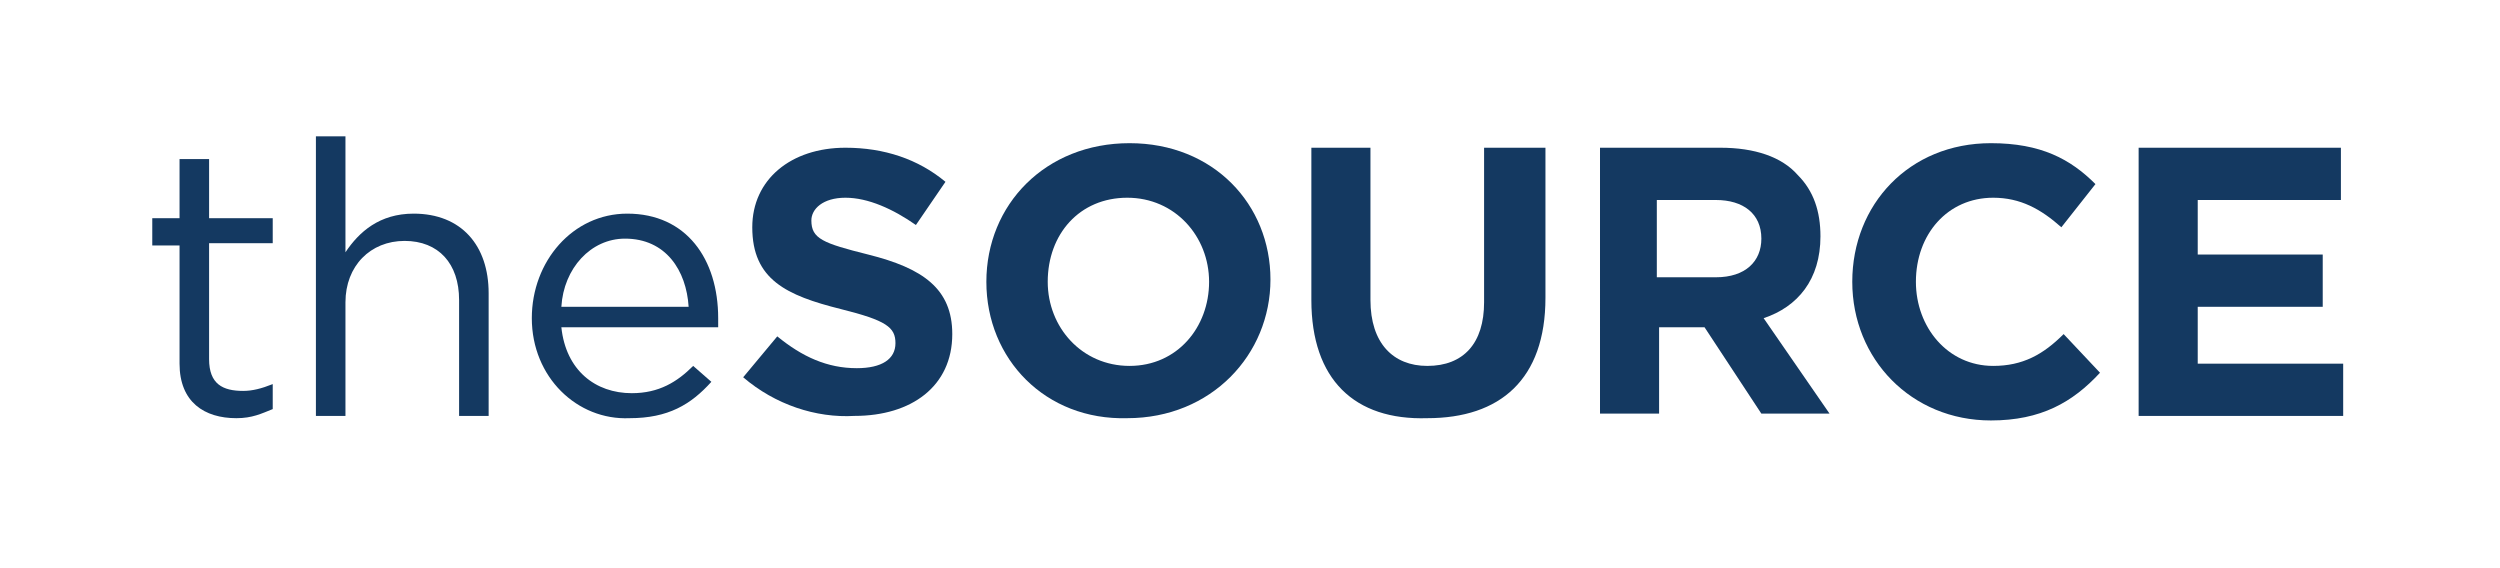 <?xml version="1.0" encoding="utf-8"?>
<!-- Generator: Adobe Illustrator 21.1.0, SVG Export Plug-In . SVG Version: 6.00 Build 0)  -->
<svg version="1.1" id="Layer_1" xmlns="http://www.w3.org/2000/svg" xmlns:xlink="http://www.w3.org/1999/xlink" x="0px" y="0px"
	 viewBox="0 0 110 25" style="enable-background:new 0 0 110 25;" xml:space="preserve">
<style type="text/css">
	.st0{fill:#143961;}
</style>
<g>
	<path class="st0" d="M7.9,16v-5.2H6.7V9.6h1.2V7h1.3v2.6H12v1.1H9.2v5.1c0,1.1,0.6,1.4,1.5,1.4c0.4,0,0.8-0.1,1.3-0.3v1.1
		c-0.5,0.2-0.9,0.4-1.6,0.4C9,18.4,7.9,17.7,7.9,16z"/>
	<path class="st0" d="M13.9,6h1.3v5.1c0.6-0.9,1.5-1.7,3-1.7c2.1,0,3.3,1.4,3.3,3.5v5.4h-1.3v-5.1c0-1.6-0.9-2.6-2.4-2.6
		c-1.5,0-2.6,1.1-2.6,2.7v5h-1.3V6z"/>
	<path class="st0" d="M23.4,14L23.4,14c0-2.5,1.8-4.6,4.2-4.6c2.6,0,4,2,4,4.6c0,0.2,0,0.3,0,0.4h-6.9c0.2,1.9,1.5,2.9,3.1,2.9
		c1.2,0,2-0.5,2.7-1.2l0.8,0.7c-0.9,1-1.9,1.6-3.6,1.6C25.4,18.5,23.4,16.6,23.4,14z M30.3,13.5c-0.1-1.6-1-3-2.8-3
		c-1.5,0-2.7,1.3-2.8,3H30.3z"/>
	<path class="st0" d="M32.7,16.6l1.5-1.8c1.1,0.9,2.2,1.4,3.5,1.4c1.1,0,1.7-0.4,1.7-1.1v0c0-0.7-0.4-1-2.4-1.5
		c-2.4-0.6-3.9-1.3-3.9-3.6v0c0-2.1,1.7-3.5,4.1-3.5c1.7,0,3.2,0.5,4.4,1.5l-1.3,1.9c-1-0.7-2.1-1.2-3.1-1.2s-1.5,0.5-1.5,1v0
		c0,0.8,0.5,1,2.5,1.5c2.4,0.6,3.7,1.5,3.7,3.5v0c0,2.3-1.8,3.6-4.3,3.6C35.9,18.4,34.1,17.8,32.7,16.6z"/>
	<path class="st0" d="M43.4,12.4L43.4,12.4c0-3.4,2.6-6.1,6.3-6.1s6.2,2.7,6.2,6v0c0,3.3-2.6,6.1-6.3,6.1
		C46,18.5,43.4,15.8,43.4,12.4z M53.2,12.4L53.2,12.4c0-2-1.5-3.7-3.6-3.7c-2.1,0-3.5,1.6-3.5,3.7v0c0,2,1.5,3.7,3.6,3.7
		S53.2,14.4,53.2,12.4z"/>
	<path class="st0" d="M57.7,13.2V6.5h2.6v6.7c0,1.9,1,2.9,2.5,2.9c1.6,0,2.5-1,2.5-2.8V6.5H68v6.6c0,3.6-2,5.3-5.2,5.3
		C59.6,18.5,57.7,16.7,57.7,13.2z"/>
	<path class="st0" d="M70.3,6.5h5.4c1.5,0,2.7,0.4,3.4,1.2c0.7,0.7,1,1.6,1,2.7v0c0,1.9-1,3.1-2.5,3.6l2.9,4.2h-3l-2.5-3.8h-2v3.8
		h-2.6V6.5z M75.5,12.2c1.3,0,2-0.7,2-1.7v0c0-1.1-0.8-1.7-2-1.7h-2.6v3.4H75.5z"/>
	<path class="st0" d="M81.5,12.4L81.5,12.4c0-3.4,2.5-6.1,6.1-6.1c2.2,0,3.5,0.7,4.6,1.8L90.7,10c-0.9-0.8-1.8-1.3-3-1.3
		c-2,0-3.4,1.6-3.4,3.7v0c0,2,1.4,3.7,3.4,3.7c1.3,0,2.2-0.5,3.1-1.4l1.6,1.7c-1.2,1.3-2.6,2.1-4.8,2.1
		C84.1,18.5,81.5,15.8,81.5,12.4z"/>
	<path class="st0" d="M94.1,6.5h8.9v2.3h-6.3v2.4h5.5v2.3h-5.5V16h6.4v2.3h-9V6.5z"/>
</g>
</svg>
